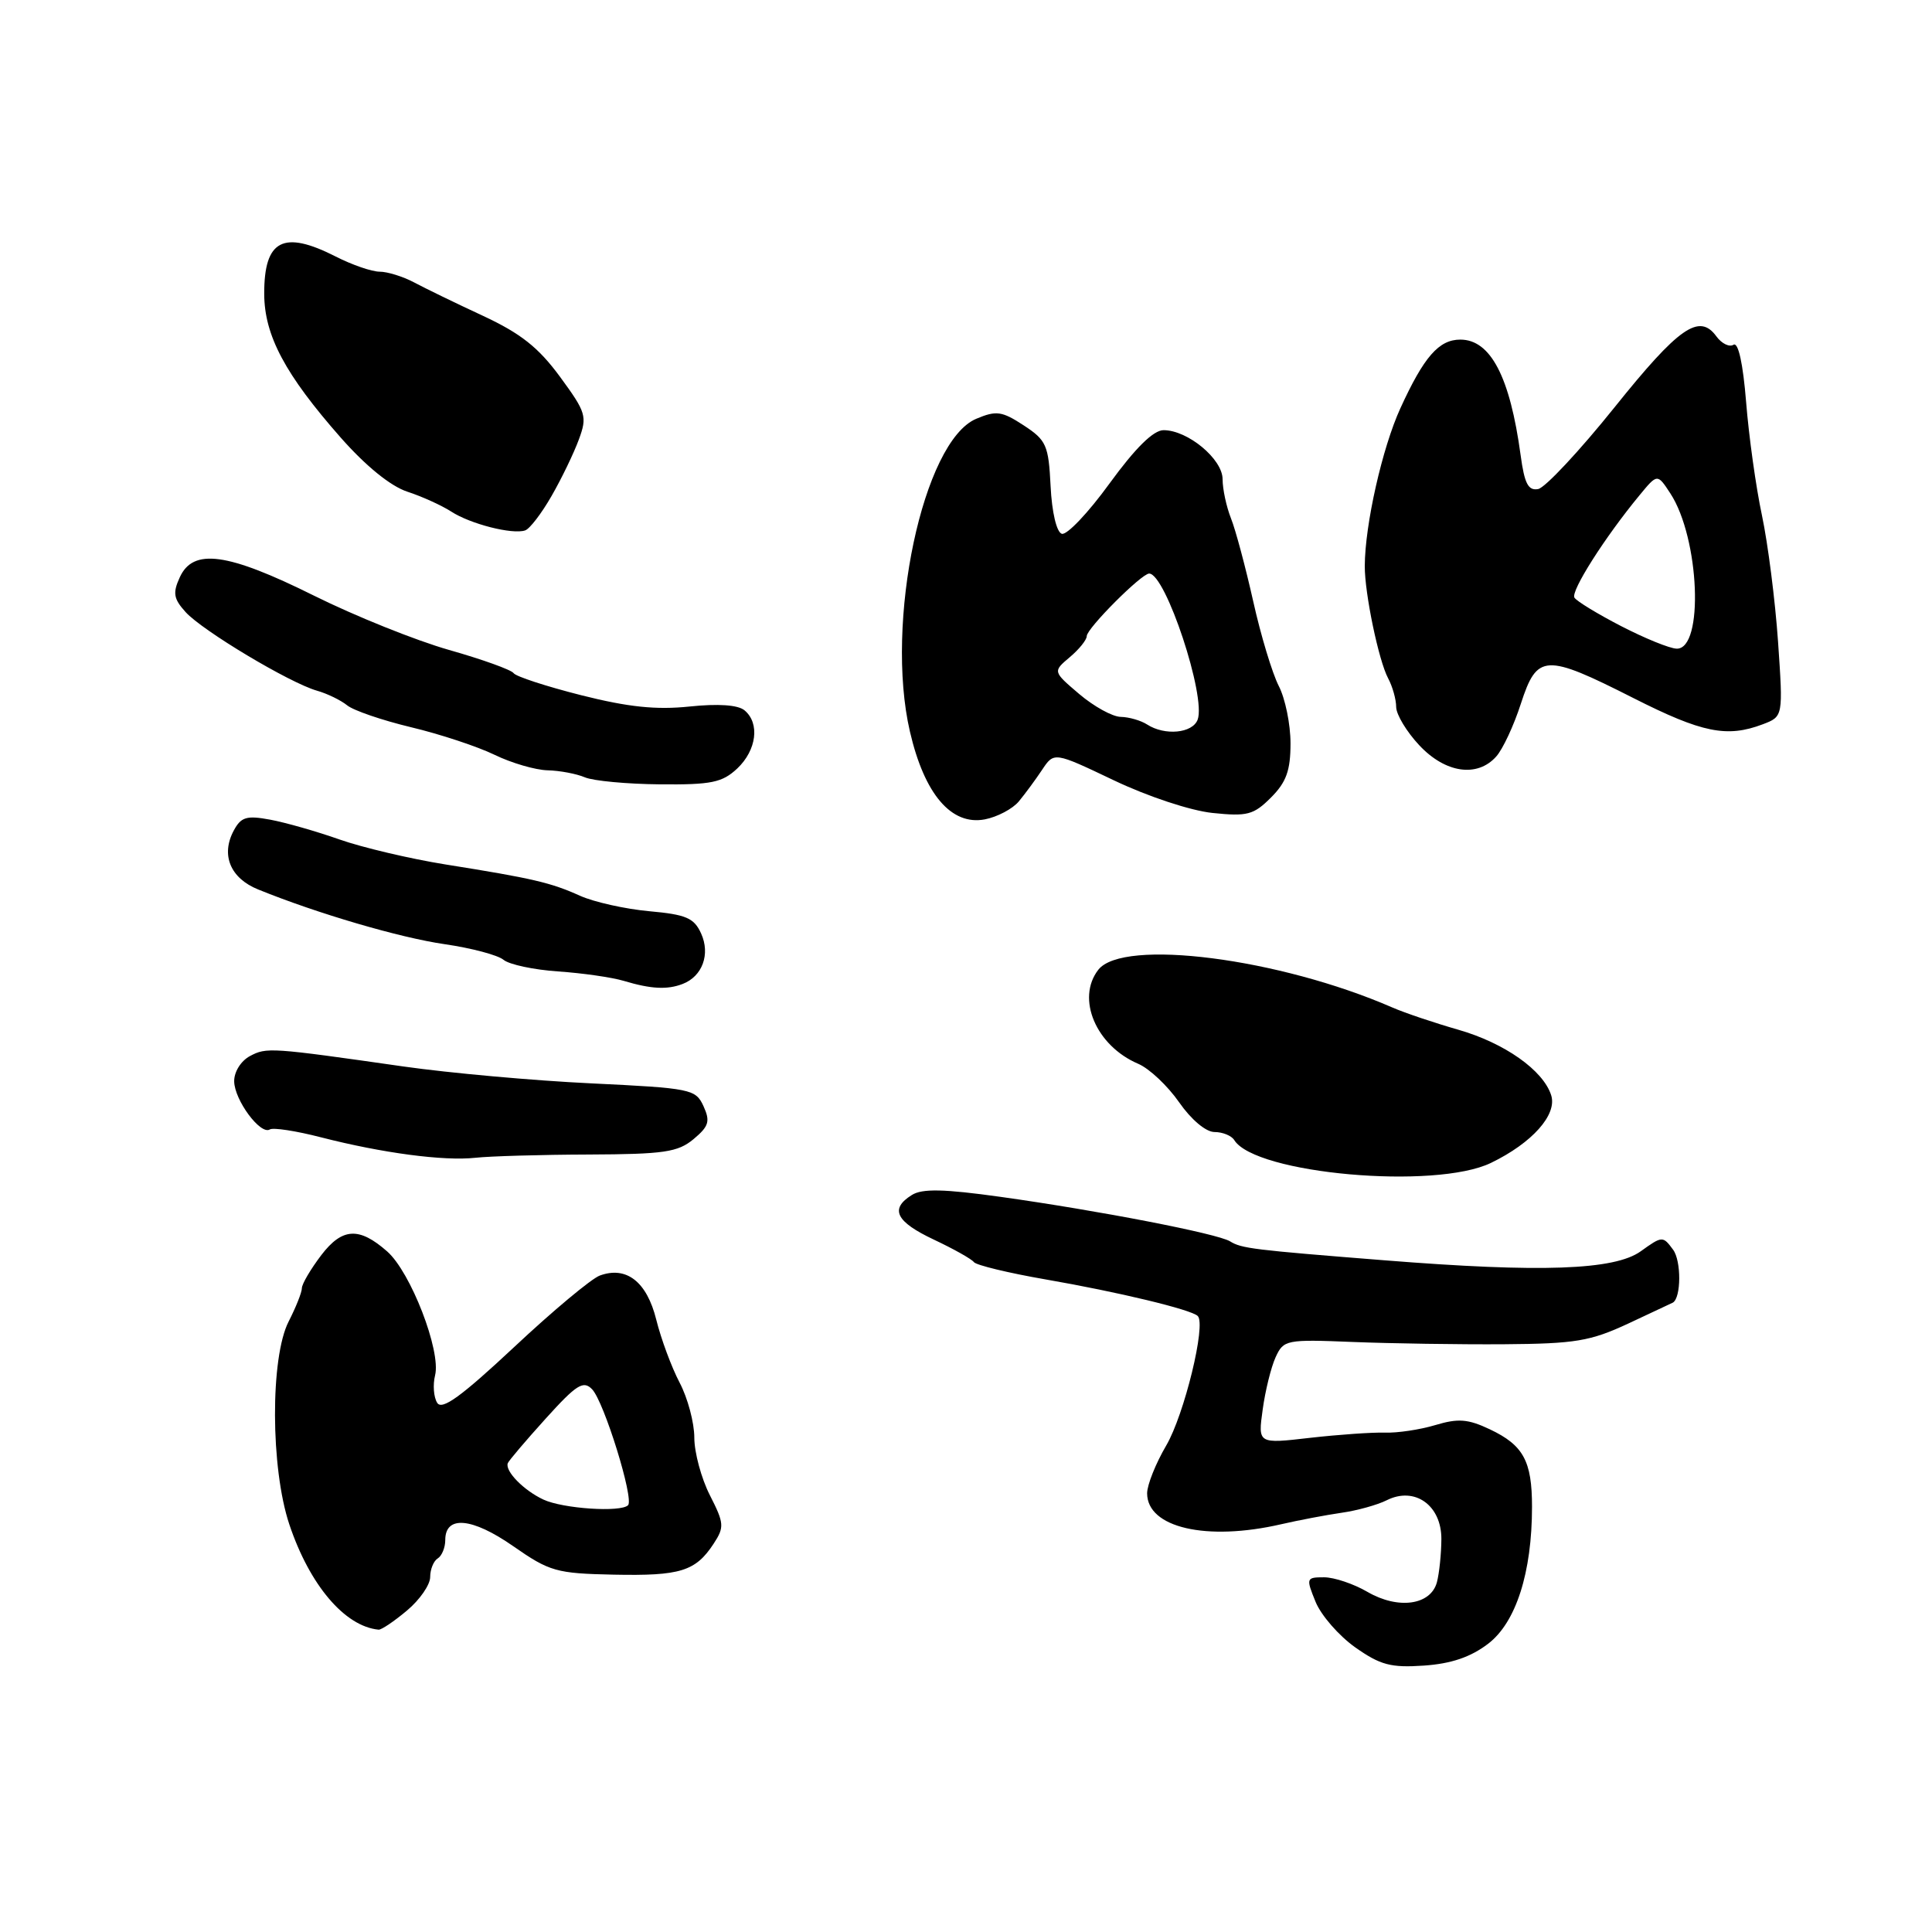 <?xml version="1.0" encoding="UTF-8" standalone="no"?>
<!DOCTYPE svg PUBLIC "-//W3C//DTD SVG 1.1//EN" "http://www.w3.org/Graphics/SVG/1.1/DTD/svg11.dtd" >
<svg xmlns="http://www.w3.org/2000/svg" xmlns:xlink="http://www.w3.org/1999/xlink" version="1.1" viewBox="0 0 256 256">
 <g >
 <path fill="currentColor"
d=" M 197.18 217.81 C 200.88 214.99 203.00 208.36 203.00 199.65 C 203.00 193.60 201.86 191.50 197.43 189.40 C 194.52 188.02 193.22 187.92 190.19 188.83 C 188.16 189.44 185.15 189.89 183.50 189.83 C 181.85 189.78 177.39 190.09 173.59 190.52 C 166.68 191.32 166.68 191.32 167.31 186.79 C 167.65 184.29 168.42 181.17 169.02 179.85 C 170.08 177.53 170.41 177.46 179.31 177.82 C 184.36 178.02 193.34 178.16 199.27 178.12 C 208.75 178.05 210.72 177.72 215.77 175.37 C 218.92 173.90 221.58 172.65 221.67 172.60 C 222.77 171.93 222.79 167.09 221.70 165.60 C 220.34 163.75 220.25 163.76 217.41 165.80 C 213.93 168.30 204.20 168.65 183.50 167.00 C 165.98 165.61 164.51 165.43 162.98 164.48 C 161.31 163.46 145.66 160.42 132.58 158.59 C 125.07 157.54 122.20 157.48 120.83 158.34 C 117.86 160.19 118.70 161.88 123.75 164.26 C 126.36 165.49 128.75 166.83 129.05 167.24 C 129.36 167.64 133.63 168.68 138.55 169.53 C 148.14 171.19 157.87 173.53 158.71 174.38 C 159.84 175.50 156.92 187.46 154.53 191.54 C 153.14 193.91 152.00 196.76 152.00 197.87 C 152.00 202.43 159.87 204.25 169.76 201.97 C 172.10 201.43 175.70 200.75 177.76 200.45 C 179.82 200.16 182.51 199.41 183.75 198.79 C 187.45 196.93 191.00 199.45 190.99 203.92 C 190.98 205.89 190.71 208.47 190.40 209.65 C 189.58 212.70 185.27 213.30 181.19 210.93 C 179.37 209.87 176.79 209.00 175.44 209.00 C 173.08 209.00 173.04 209.11 174.32 212.25 C 175.05 214.04 177.41 216.75 179.57 218.28 C 182.90 220.63 184.30 221.00 188.68 220.70 C 192.29 220.45 194.86 219.58 197.18 217.81 Z  M 53.92 213.41 C 55.62 211.99 57.00 209.99 57.00 208.97 C 57.00 207.95 57.45 206.84 58.00 206.50 C 58.55 206.16 59.00 205.06 59.00 204.06 C 59.00 200.76 62.55 201.08 67.98 204.86 C 72.83 208.24 73.71 208.49 81.32 208.65 C 90.14 208.83 92.16 208.21 94.56 204.55 C 96.00 202.35 95.96 201.85 94.06 198.12 C 92.93 195.90 92.00 192.46 92.00 190.49 C 92.00 188.51 91.12 185.23 90.05 183.20 C 88.98 181.16 87.59 177.41 86.96 174.87 C 85.71 169.83 83.00 167.72 79.47 169.02 C 78.36 169.43 73.24 173.70 68.11 178.51 C 61.09 185.07 58.56 186.90 57.93 185.88 C 57.46 185.13 57.34 183.49 57.65 182.24 C 58.46 179.01 54.42 168.56 51.30 165.82 C 47.59 162.55 45.35 162.68 42.58 166.30 C 41.16 168.17 40.00 170.14 40.00 170.69 C 40.00 171.24 39.21 173.22 38.25 175.10 C 35.80 179.87 35.84 194.54 38.34 202.00 C 41.03 210.03 45.68 215.51 50.17 215.94 C 50.54 215.97 52.23 214.83 53.92 213.41 Z  M 197.56 154.09 C 203.02 151.45 206.36 147.70 205.54 145.13 C 204.49 141.82 199.36 138.20 193.22 136.44 C 190.08 135.54 186.15 134.22 184.50 133.50 C 169.49 126.96 148.80 124.31 145.53 128.50 C 142.57 132.31 145.22 138.57 150.82 140.96 C 152.30 141.59 154.73 143.89 156.24 146.06 C 157.84 148.36 159.79 150.00 160.93 150.00 C 162.00 150.00 163.18 150.48 163.54 151.06 C 166.31 155.55 190.18 157.67 197.56 154.09 Z  M 78.00 152.98 C 87.99 152.94 89.82 152.67 91.90 150.94 C 93.93 149.24 94.13 148.58 93.22 146.58 C 92.18 144.31 91.58 144.19 78.32 143.55 C 70.72 143.19 59.55 142.18 53.50 141.32 C 35.81 138.79 35.32 138.76 33.11 139.94 C 31.92 140.58 31.01 142.03 31.03 143.29 C 31.07 145.77 34.51 150.42 35.75 149.66 C 36.19 149.38 39.24 149.85 42.53 150.70 C 50.68 152.79 58.80 153.87 63.00 153.41 C 64.92 153.20 71.67 153.00 78.00 152.98 Z  M 90.45 130.38 C 93.07 129.38 94.15 126.43 92.90 123.69 C 91.97 121.63 90.91 121.18 86.02 120.74 C 82.85 120.45 78.73 119.53 76.87 118.70 C 72.97 116.94 70.61 116.39 59.00 114.54 C 54.33 113.79 48.02 112.30 45.00 111.24 C 41.98 110.17 37.84 108.99 35.80 108.61 C 32.67 108.03 31.94 108.25 30.97 110.06 C 29.24 113.29 30.52 116.37 34.21 117.86 C 42.09 121.06 52.98 124.25 58.92 125.11 C 62.45 125.62 65.96 126.55 66.72 127.18 C 67.48 127.81 70.73 128.50 73.95 128.72 C 77.16 128.94 81.08 129.50 82.65 129.97 C 86.25 131.05 88.40 131.17 90.45 130.38 Z  M 135.00 106.19 C 135.82 105.20 137.21 103.32 138.08 102.01 C 139.67 99.62 139.67 99.62 147.58 103.39 C 152.09 105.54 157.73 107.41 160.66 107.72 C 165.27 108.20 166.11 107.98 168.41 105.68 C 170.44 103.65 171.00 102.10 171.00 98.50 C 171.00 95.97 170.30 92.55 169.44 90.89 C 168.59 89.23 167.06 84.19 166.06 79.69 C 165.05 75.19 163.73 70.23 163.11 68.68 C 162.50 67.14 162.00 64.80 162.00 63.50 C 162.00 60.83 157.39 57.00 154.18 57.00 C 152.83 57.00 150.45 59.35 147.02 64.06 C 144.20 67.95 141.35 70.95 140.69 70.73 C 140.00 70.50 139.38 67.88 139.21 64.42 C 138.94 58.98 138.65 58.33 135.64 56.36 C 132.76 54.48 132.02 54.37 129.36 55.49 C 122.30 58.46 117.21 82.47 120.57 96.94 C 122.49 105.24 126.06 109.42 130.50 108.57 C 132.15 108.25 134.18 107.18 135.00 106.19 Z  M 97.69 101.83 C 100.26 99.40 100.71 95.83 98.65 94.12 C 97.78 93.40 95.16 93.22 91.35 93.62 C 86.94 94.08 83.23 93.69 77.01 92.12 C 72.39 90.95 68.37 89.64 68.06 89.20 C 67.75 88.75 63.90 87.37 59.50 86.12 C 55.10 84.87 47.04 81.63 41.59 78.92 C 30.12 73.22 25.59 72.61 23.82 76.50 C 22.87 78.57 23.00 79.34 24.59 81.10 C 26.82 83.57 38.38 90.49 42.00 91.52 C 43.38 91.91 45.17 92.79 46.00 93.46 C 46.83 94.14 50.63 95.44 54.46 96.36 C 58.29 97.27 63.27 98.92 65.52 100.01 C 67.78 101.11 70.95 102.03 72.57 102.07 C 74.18 102.11 76.40 102.53 77.50 103.00 C 78.60 103.47 83.07 103.89 87.44 103.93 C 94.26 103.99 95.69 103.70 97.69 101.83 Z  M 198.25 100.25 C 199.12 99.29 200.59 96.14 201.52 93.25 C 203.68 86.62 204.71 86.56 216.44 92.50 C 225.55 97.11 228.83 97.77 233.58 95.97 C 236.28 94.94 236.28 94.94 235.60 85.02 C 235.22 79.56 234.26 72.03 233.47 68.30 C 232.67 64.56 231.73 57.80 231.37 53.28 C 230.96 48.17 230.33 45.30 229.70 45.68 C 229.15 46.03 228.13 45.53 227.43 44.57 C 225.16 41.46 222.46 43.34 213.92 53.99 C 209.29 59.76 204.74 64.62 203.82 64.80 C 202.50 65.05 202.00 64.09 201.49 60.31 C 200.08 49.93 197.51 45.00 193.50 45.00 C 190.66 45.00 188.68 47.27 185.56 54.09 C 183.16 59.33 180.86 69.51 180.84 75.00 C 180.82 78.61 182.68 87.53 183.93 89.87 C 184.52 90.97 185.00 92.69 185.00 93.68 C 185.01 94.68 186.38 96.96 188.06 98.75 C 191.51 102.44 195.74 103.06 198.25 100.25 Z  M 73.09 65.71 C 74.42 63.40 76.04 60.04 76.70 58.24 C 77.83 55.18 77.67 54.65 74.20 49.92 C 71.35 46.04 69.00 44.18 64.00 41.85 C 60.42 40.19 56.31 38.19 54.85 37.41 C 53.39 36.64 51.34 36.00 50.31 36.00 C 49.27 36.00 46.66 35.10 44.50 34.00 C 37.53 30.45 34.99 31.77 35.01 38.95 C 35.03 44.45 37.77 49.61 45.16 58.00 C 48.47 61.75 51.75 64.42 53.97 65.15 C 55.91 65.78 58.52 66.97 59.78 67.78 C 62.31 69.43 67.91 70.86 69.59 70.28 C 70.19 70.08 71.77 68.02 73.09 65.71 Z  M 72.00 198.70 C 69.41 197.49 66.91 194.95 67.28 193.89 C 67.40 193.56 69.66 190.90 72.30 187.98 C 76.40 183.44 77.30 182.88 78.46 184.09 C 80.04 185.73 84.04 198.63 83.22 199.45 C 82.25 200.42 74.59 199.91 72.00 198.70 Z  M 152.00 96.00 C 151.18 95.47 149.60 95.01 148.50 94.99 C 147.40 94.97 144.93 93.60 143.00 91.96 C 139.50 88.98 139.50 88.98 141.75 87.08 C 142.99 86.04 144.00 84.78 144.00 84.29 C 144.00 83.27 151.25 76.00 152.27 76.00 C 154.45 76.00 159.85 92.33 158.69 95.37 C 158.00 97.17 154.34 97.51 152.00 96.00 Z  M 214.82 82.97 C 211.70 81.36 208.91 79.66 208.62 79.19 C 208.10 78.35 212.66 71.17 217.24 65.63 C 219.61 62.75 219.61 62.75 221.33 65.38 C 225.21 71.31 225.81 86.06 222.16 85.95 C 221.25 85.93 217.94 84.58 214.82 82.97 Z "/>
</g>
</svg>